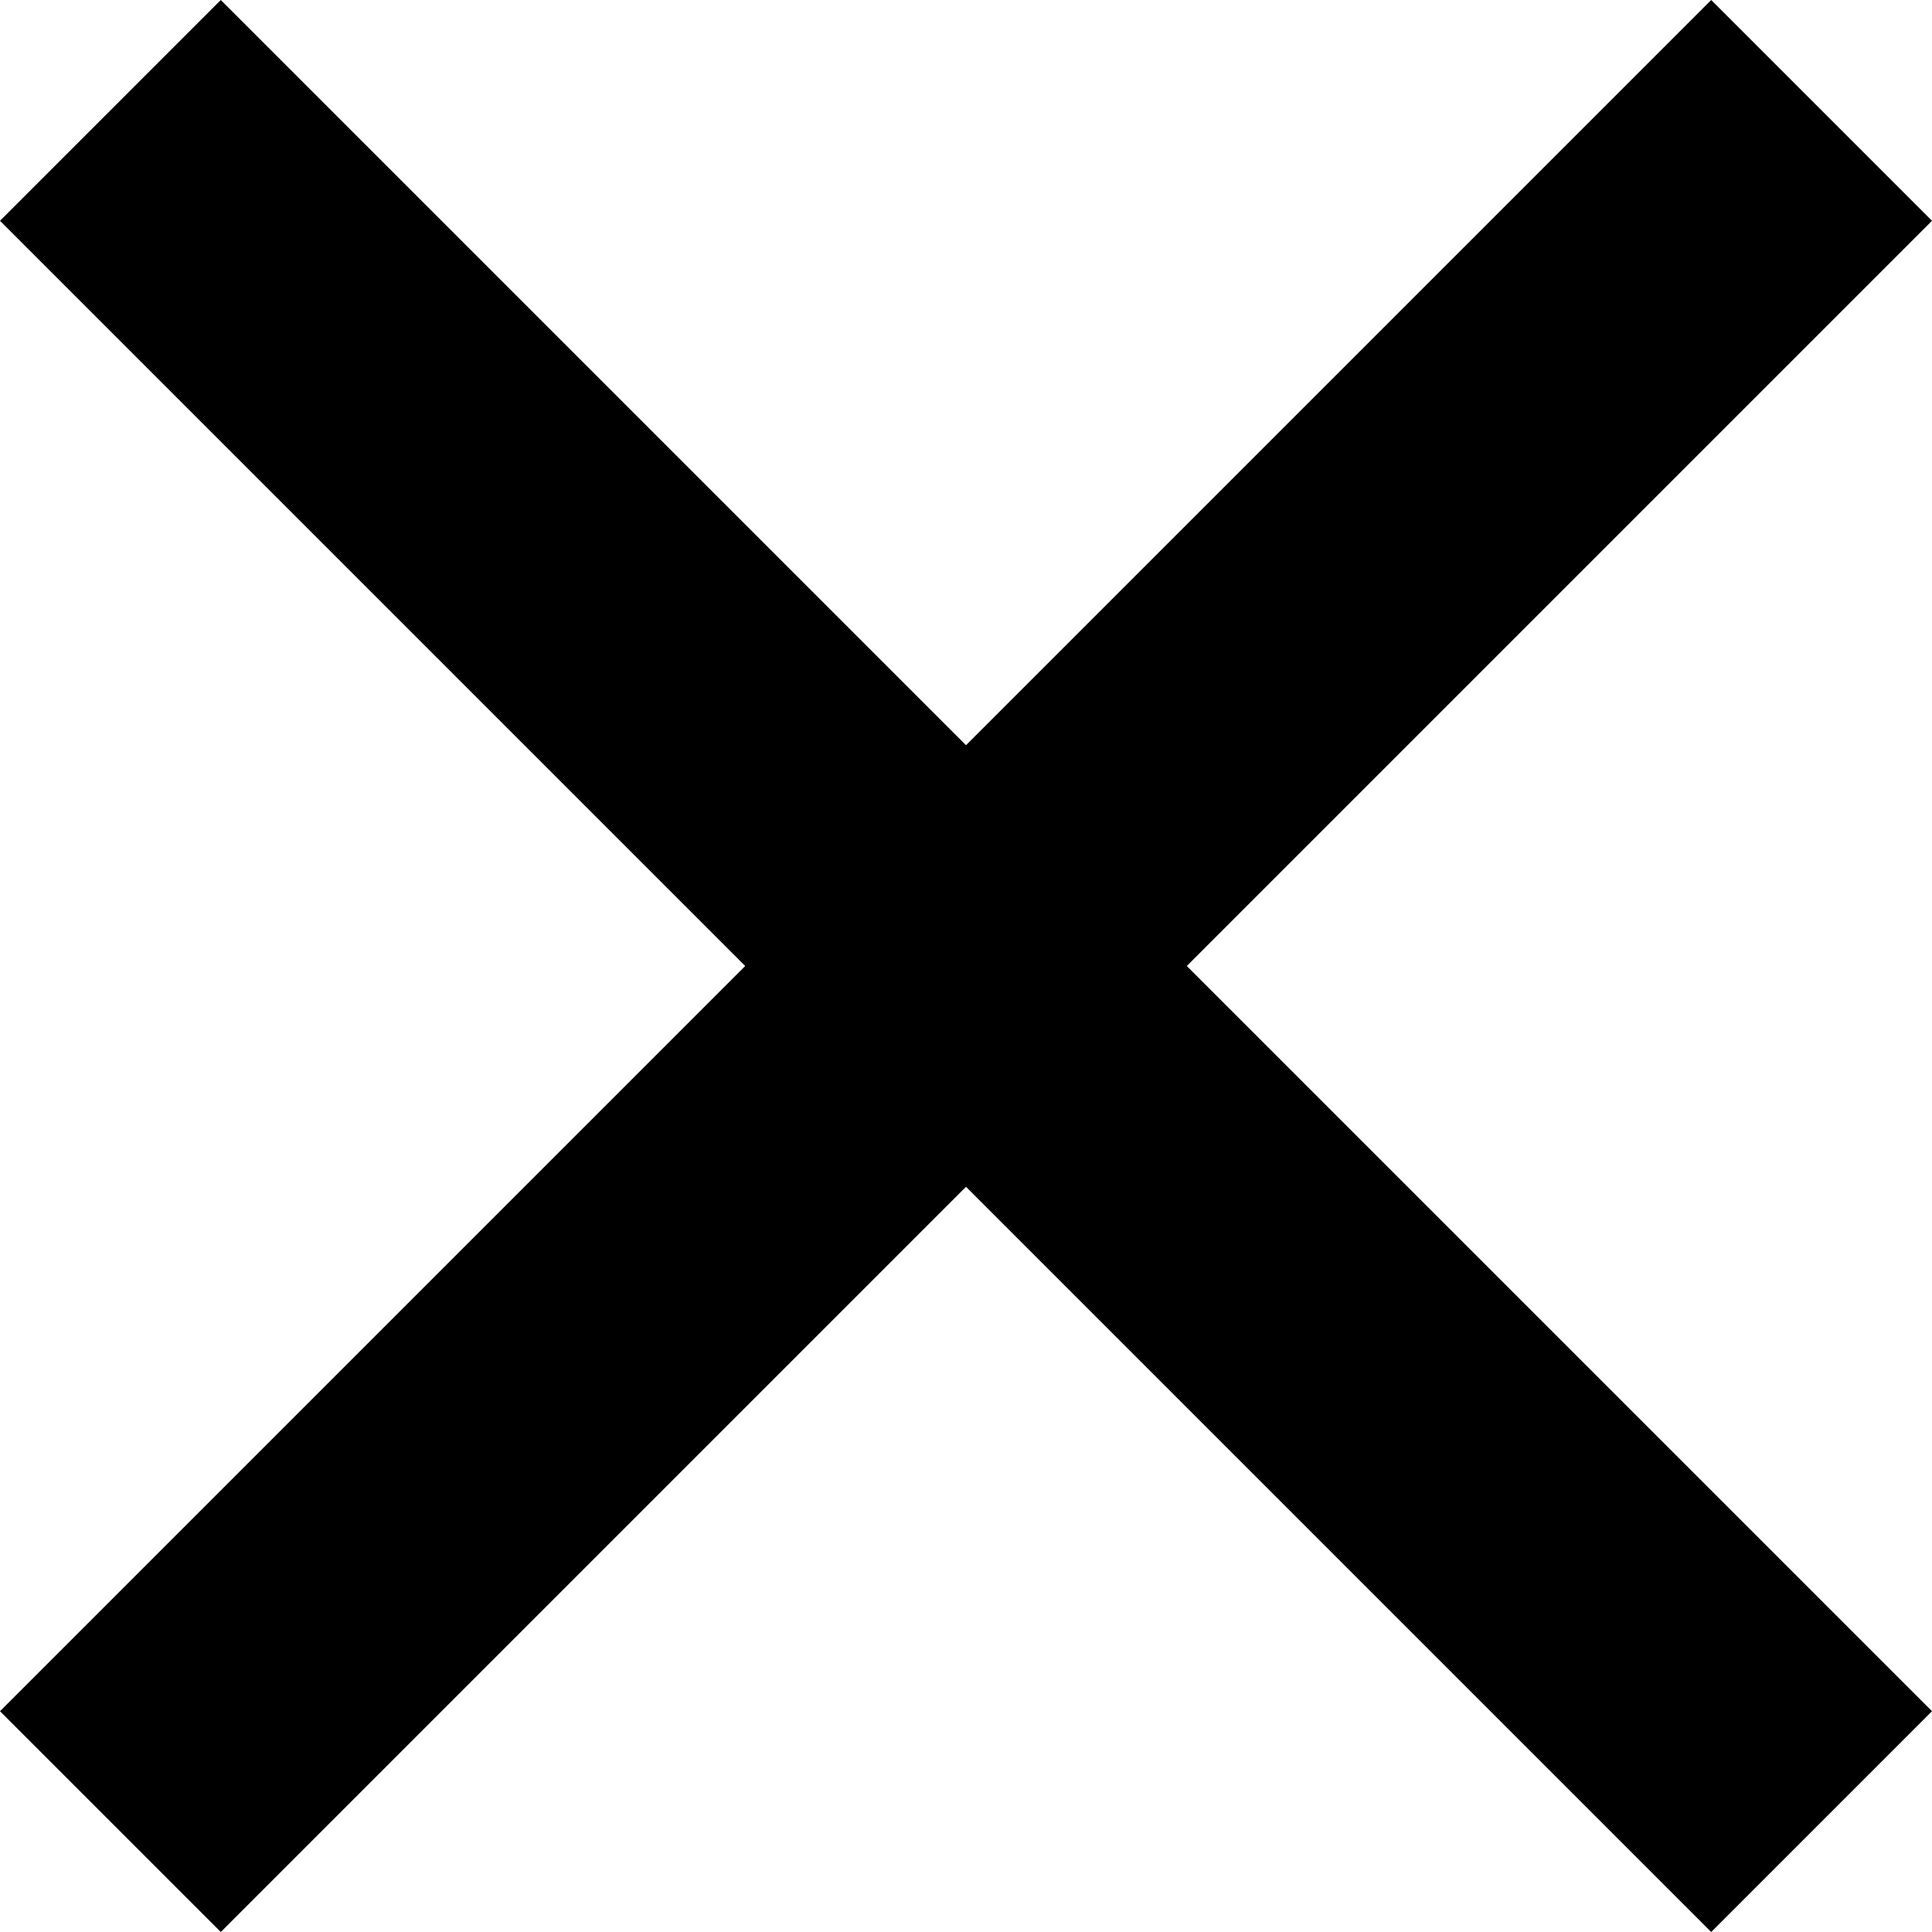 <svg width="14" height="14" viewBox="0 0 14 14" fill="none" xmlns="http://www.w3.org/2000/svg">
<path d="M12.4 14L7 8.6L1.6 14L0 12.4L5.4 7L0 1.6L1.6 0L7 5.4L12.4 0L14 1.6L8.6 7L14 12.4L12.4 14Z" fill="black"/>
</svg>
